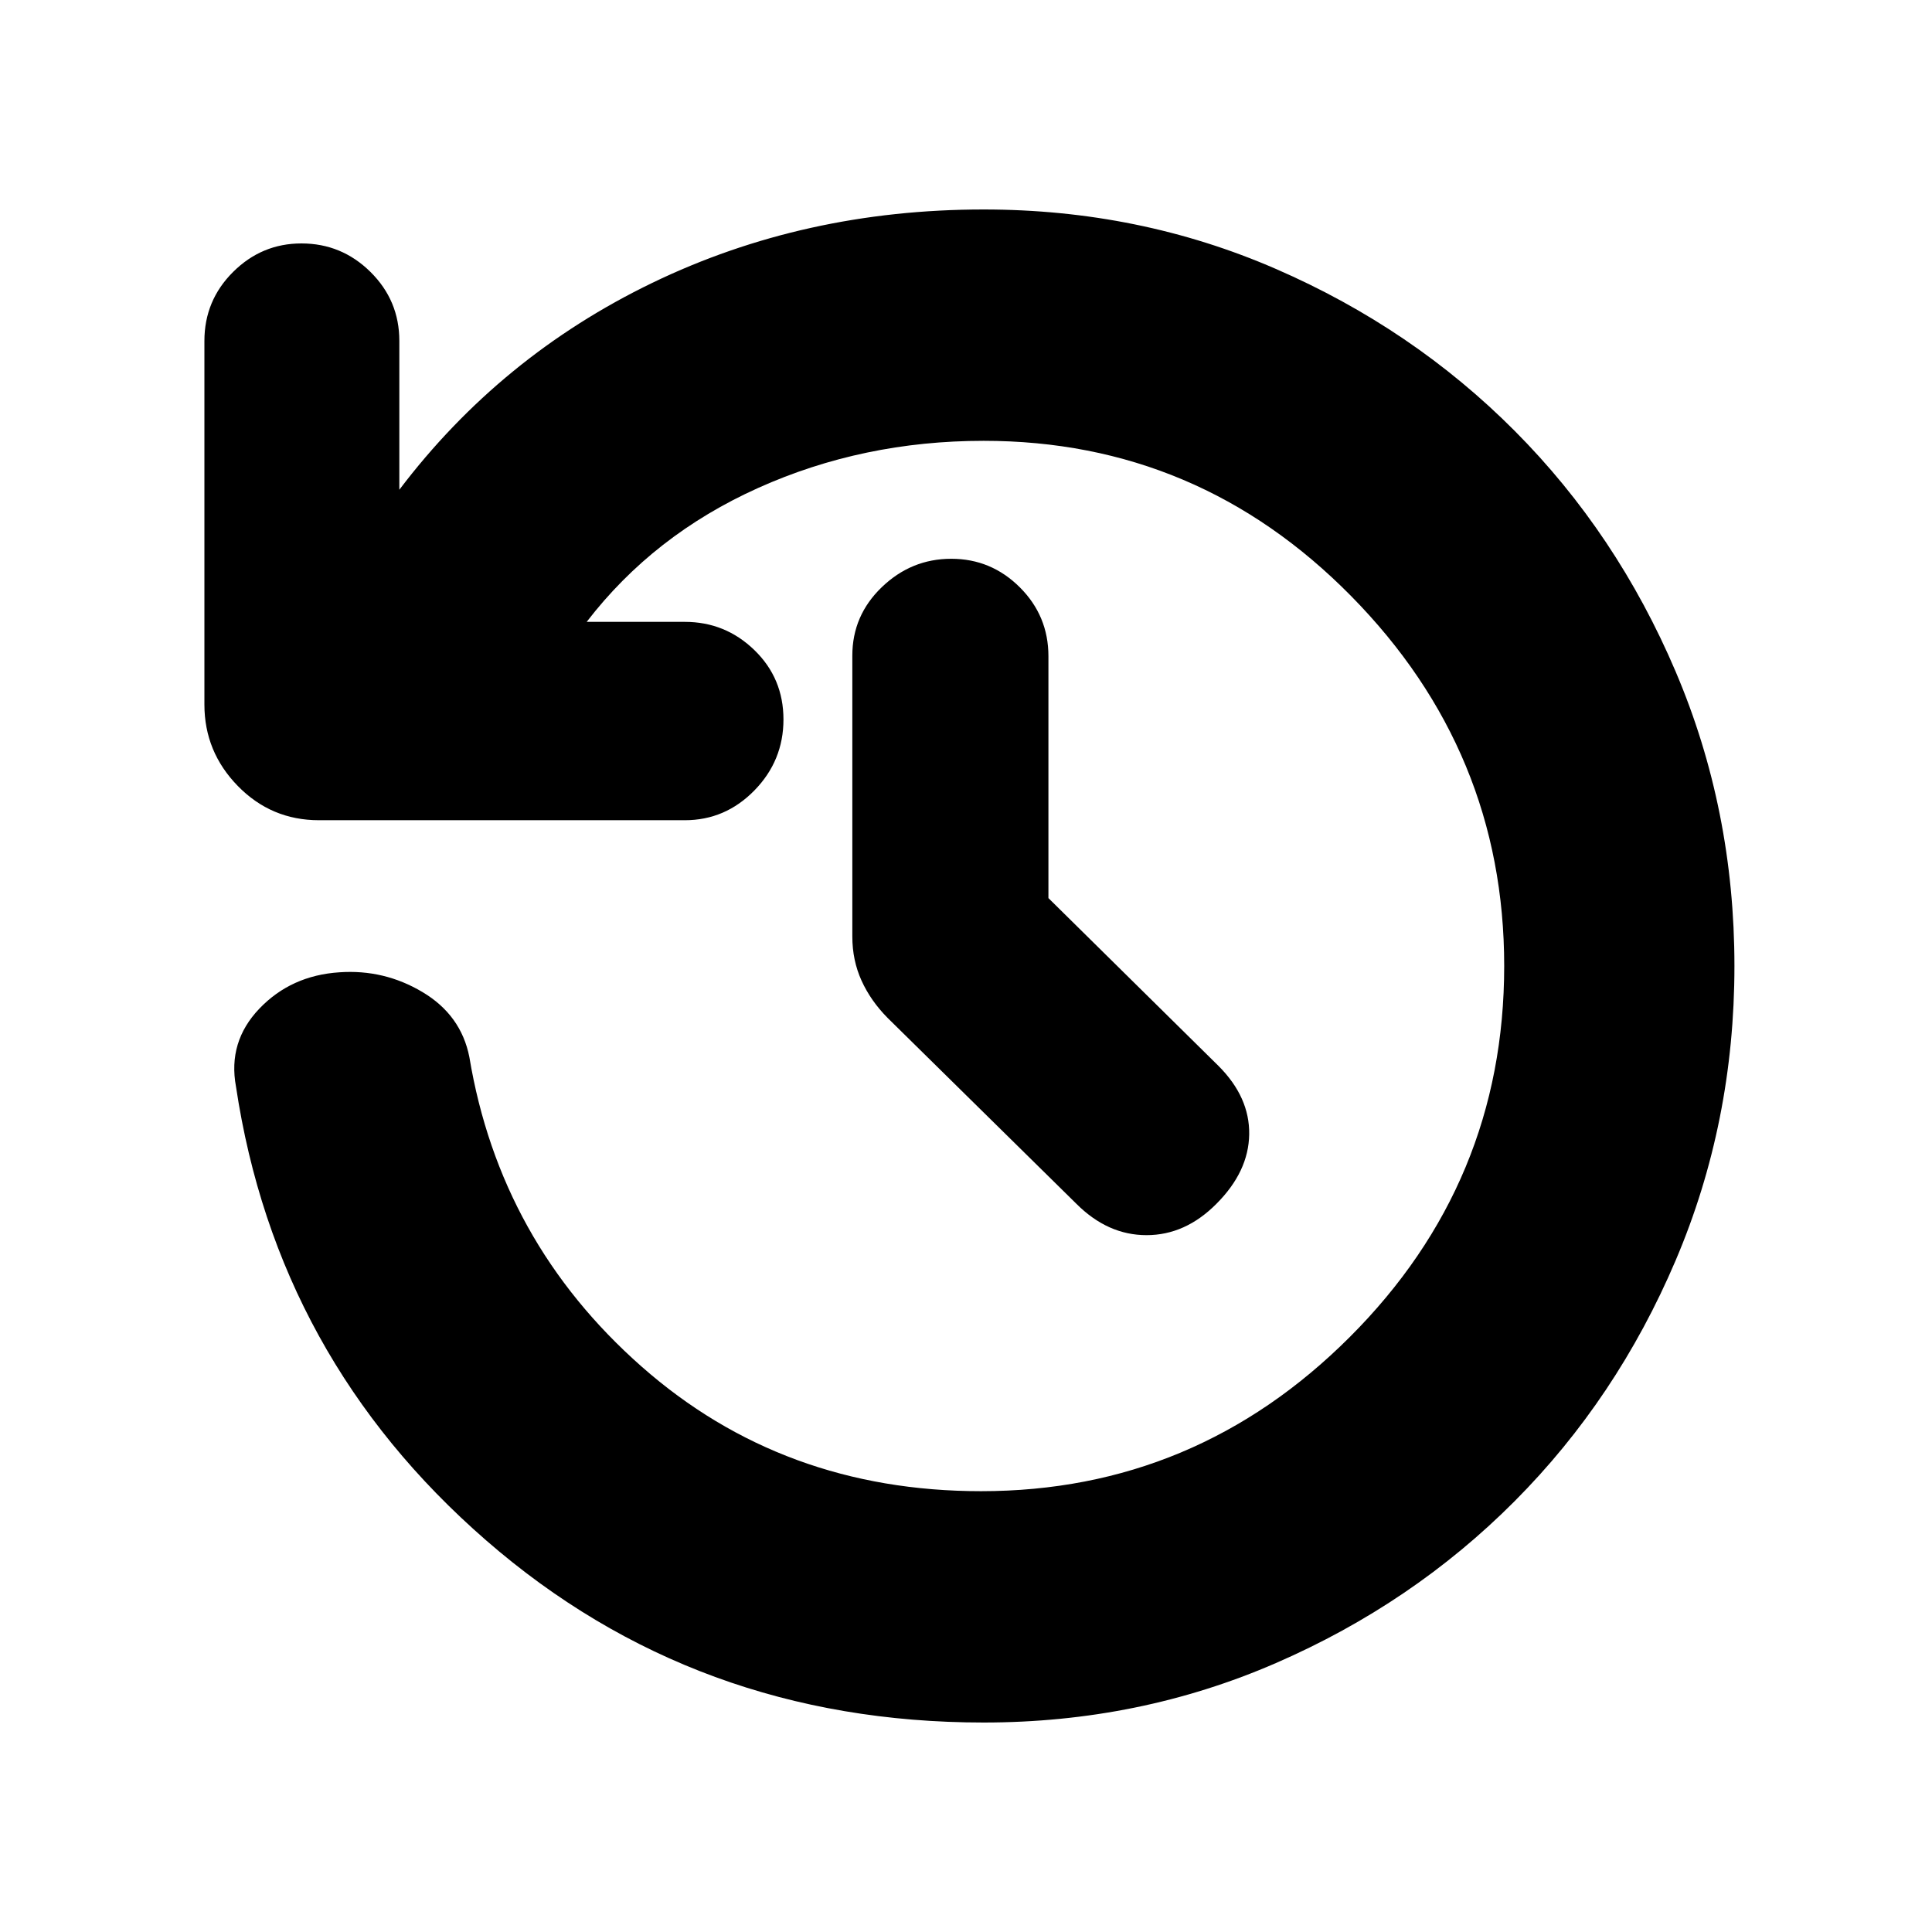 <svg xmlns="http://www.w3.org/2000/svg" height="20" viewBox="0 -960 960 960" width="20"><path d="M488.78-104.09q-143.17 0-247.21-90.5-104.05-90.5-124.31-225.5-4.13-22.26 11.63-38.74 15.76-16.47 39.75-18.04 22.23-1.56 41.34 9.85 19.11 11.41 23.24 32.24 15.26 91.78 85.52 153.76 70.26 61.98 168.74 61.98 106.65 0 183.3-76.68 76.65-76.67 76.65-184.28 0-106.61-76.02-183.78-76.02-77.18-182.63-77.18-59.94 0-112 23.39-52.05 23.38-85.26 66.57h48.78q20.08 0 34.54 14.01 14.46 14 14.46 34.5 0 20.49-14.46 35.27-14.46 14.78-34.54 14.78H158.48q-23.69 0-40.3-17-16.61-17.01-16.61-40.47v-180.7q0-20.07 14.24-34.25t33.98-14.18q19.98 0 34.31 14.18 14.33 14.18 14.33 34.25v73.96Q248.7-783 324.15-819.46q75.46-36.45 164.63-36.45 77.27 0 145.23 29.55t118.68 80.51q50.72 50.96 79.93 119.56Q861.83-557.7 861.83-480q0 77.7-29.21 146.29-29.21 68.6-79.93 119.56-50.72 50.96-118.68 80.51-67.96 29.55-145.23 29.55Zm32.18-409.65 84.47 83.35q15.57 15.56 15.29 34.06-.29 18.5-16.29 34.5-15.45 15.57-34.72 15.57-19.28 0-34.84-15.57l-93.8-92.36q-8.42-8.5-12.98-18.56-4.57-10.06-4.57-21.89v-139.6q0-19.93 14.66-34.02 14.66-14.09 34.5-14.09t34.06 14.18q14.22 14.18 14.22 34.26v120.17Z"/></svg>